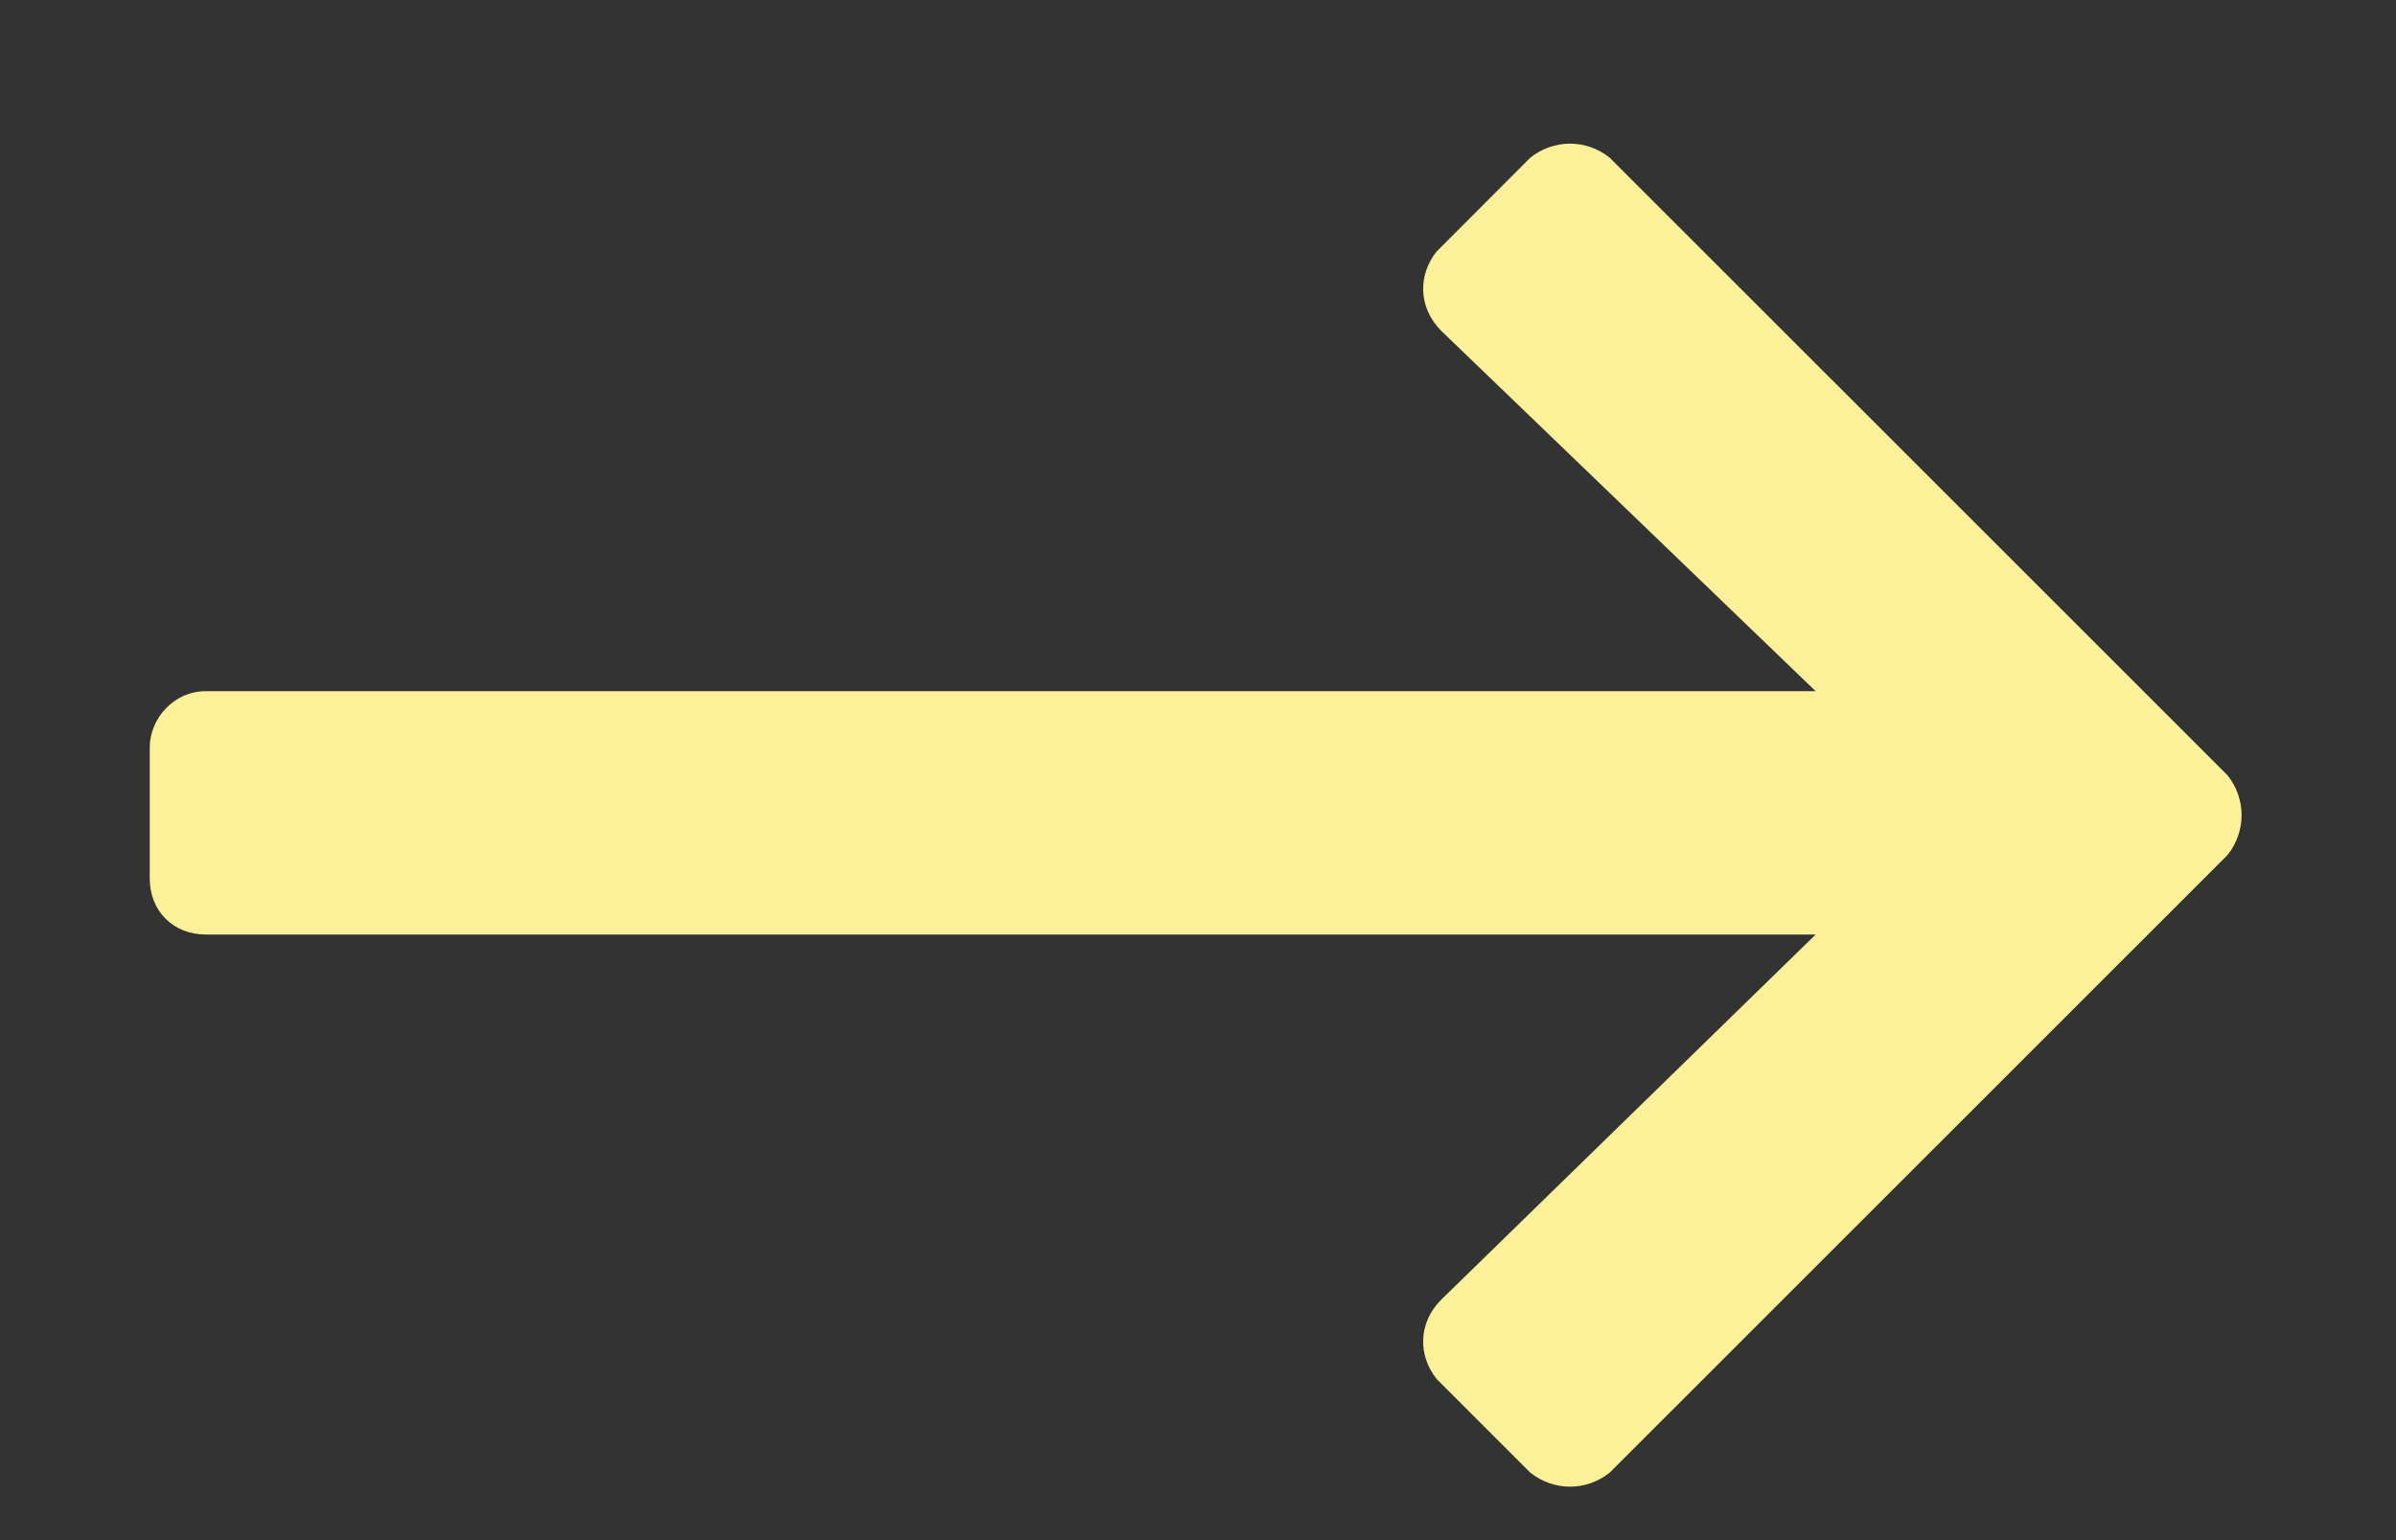 <svg width="14" height="9" viewBox="0 0 14 9" fill="none" xmlns="http://www.w3.org/2000/svg">
<rect x="0" y="0" width="14" height="9" fill="#333333" stroke="none"/>
<path d="M8.941 0.922L8.395 1.469C8.285 1.605 8.285 1.797 8.422 1.934L10.609 4.039H1.203C1.012 4.039 0.875 4.203 0.875 4.367V5.133C0.875 5.324 1.012 5.461 1.203 5.461H10.609L8.422 7.594C8.285 7.73 8.285 7.922 8.395 8.059L8.941 8.605C9.078 8.715 9.27 8.715 9.406 8.605L13.016 4.996C13.125 4.859 13.125 4.668 13.016 4.531L9.406 0.922C9.27 0.812 9.078 0.812 8.941 0.922Z" fill="#FCF199"/>
</svg>

